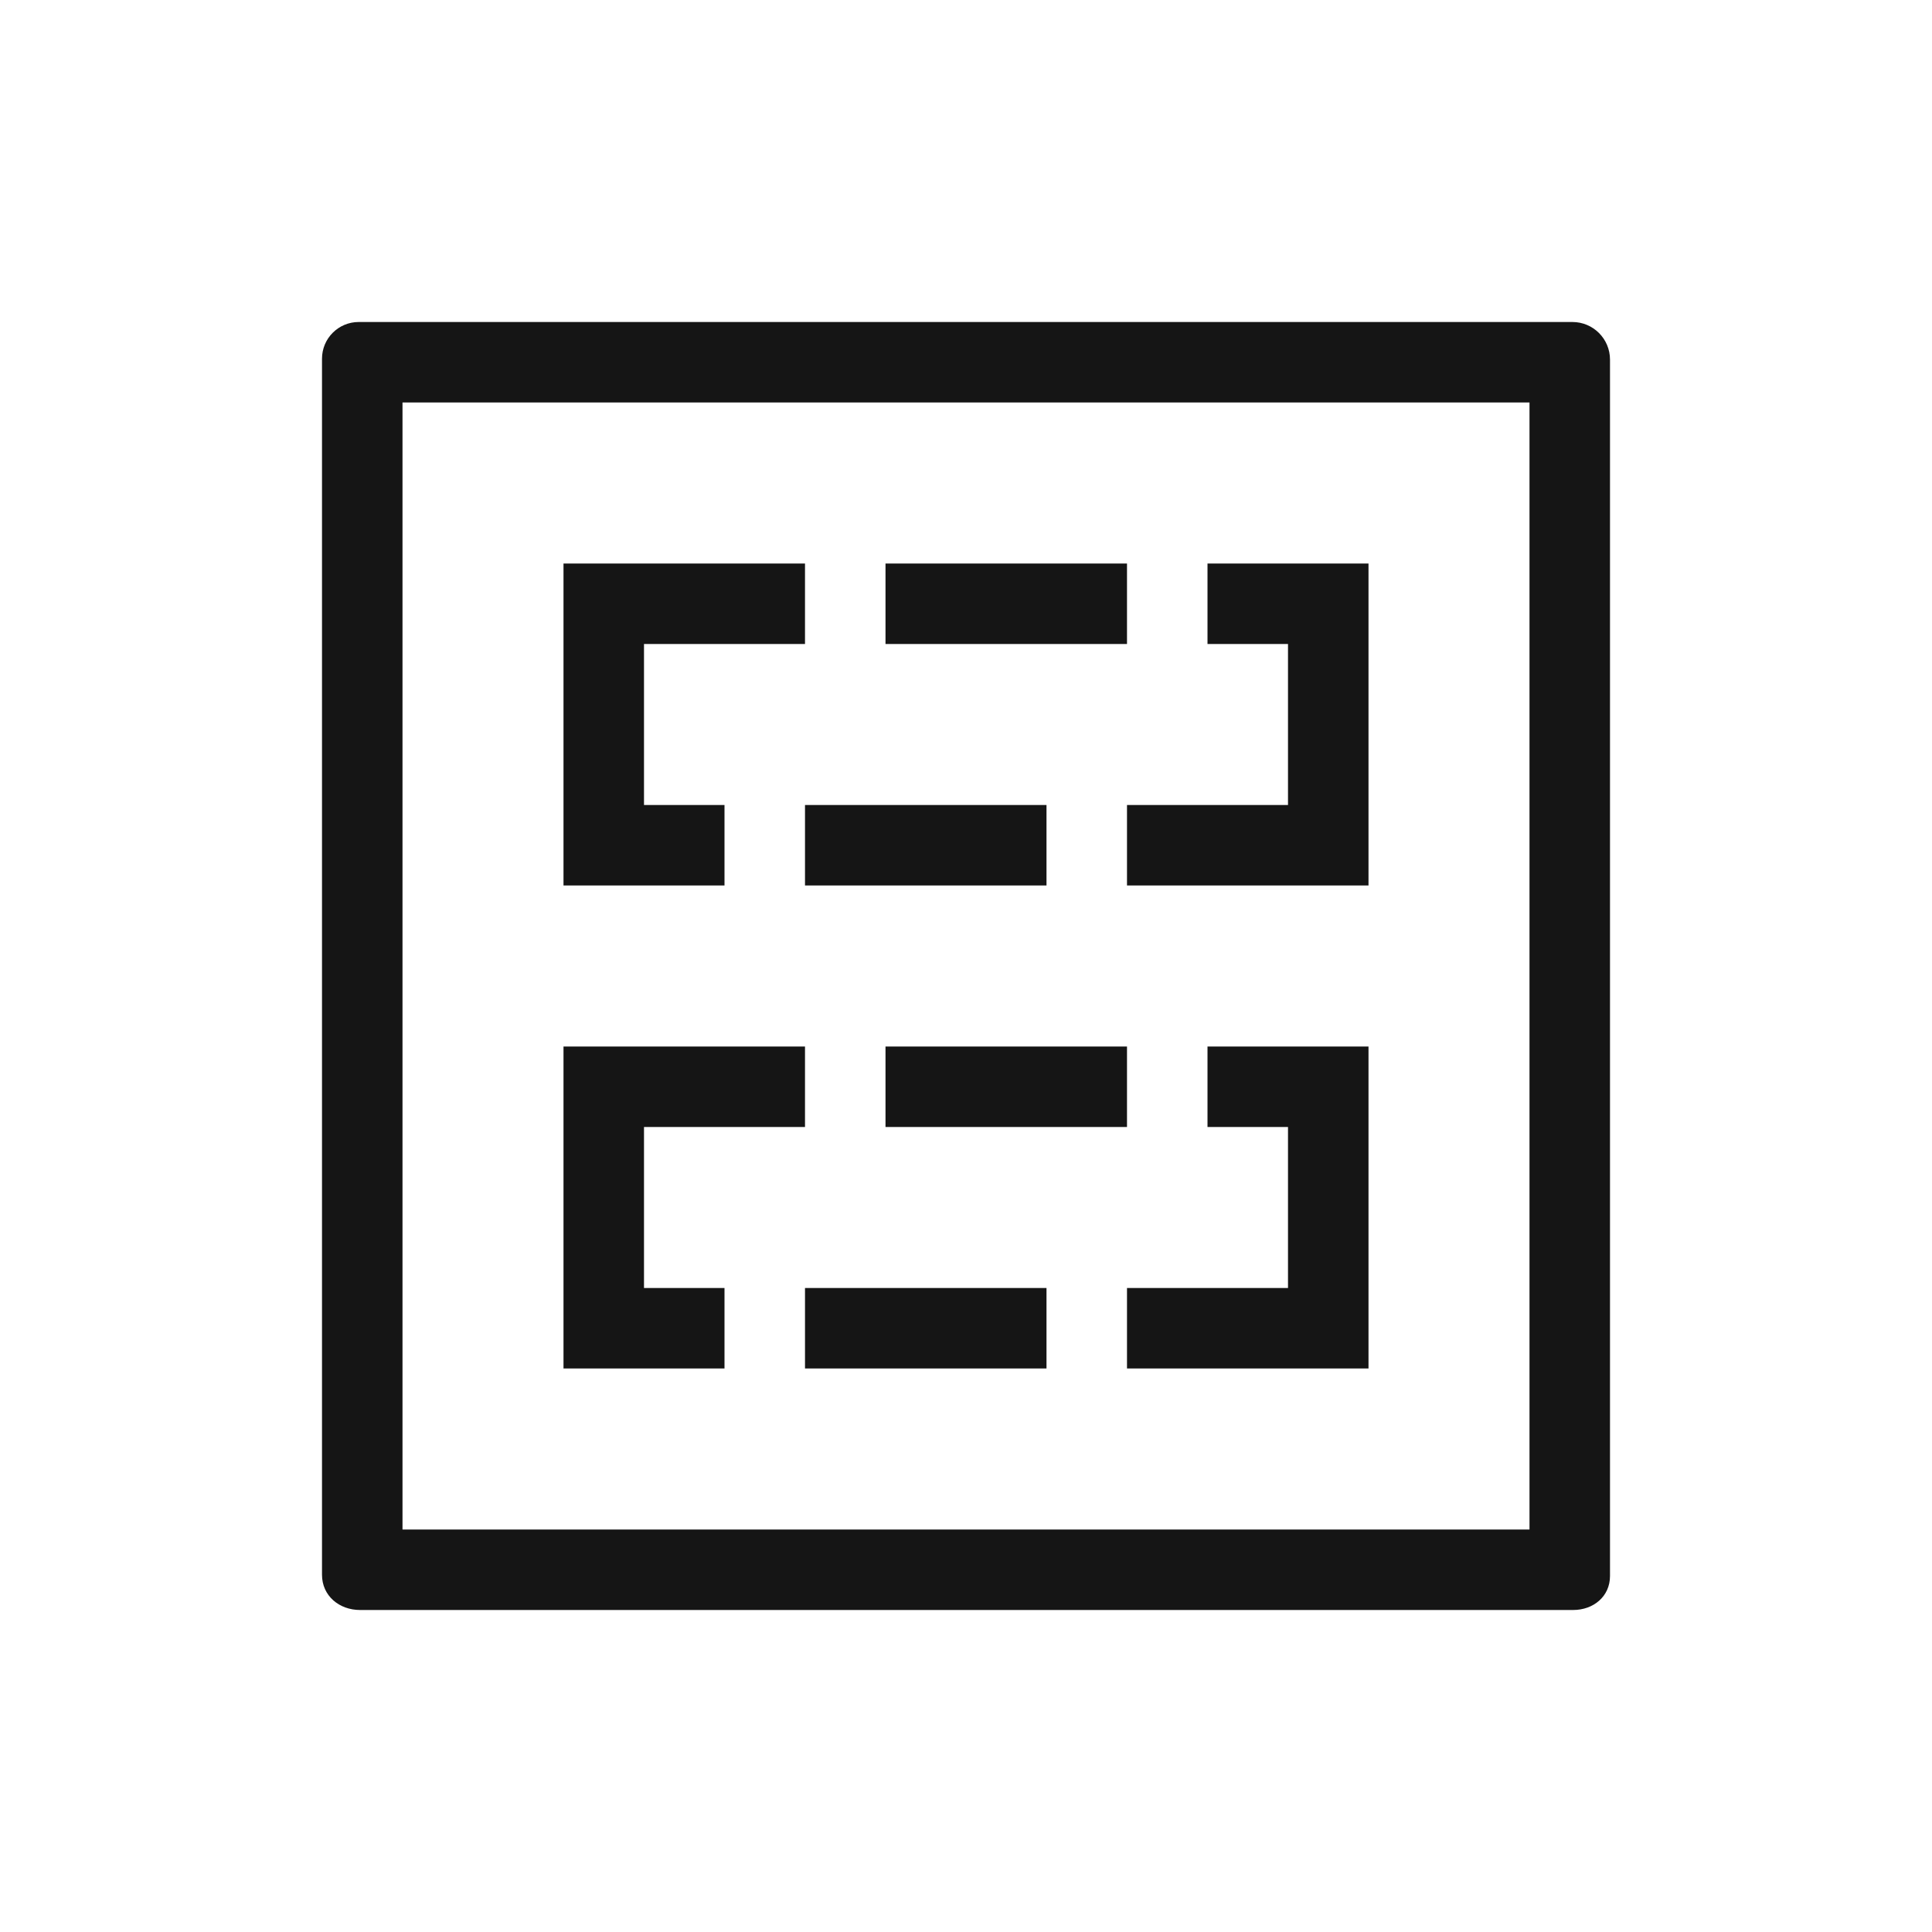 <?xml version="1.0" encoding="UTF-8"?>
<svg width="24px" height="24px" viewBox="0 0 24 24" version="1.1" xmlns="http://www.w3.org/2000/svg" xmlns:xlink="http://www.w3.org/1999/xlink">
    <title></title>
    <g id="Icons" stroke="none" stroke-width="1" fill="none" fill-rule="evenodd">
        <g id="Icons-/-1.-Size-md-/-Object-/-pficon-template" fill="#151515">
            <path d="M19.533,4 L4.456,4 C4.204,4 4,4.204 4,4.456 L4,19.562 C4,19.823 4.213,20 4.473,20 L19.542,20 C19.795,20 20,19.831 20,19.578 L20,4.467 C20,4.209 19.791,4 19.533,4 Z M19,19 L5,19 L5,5 L19,5 L19,19 Z M10,11 L13,11 L13,10 L10,10 L10,11 Z M11,8 L14,8 L14,7 L11,7 L11,8 Z M17,11 L14,11 L14,10 L16,10 L16,8 L15,8 L15,7 L17,7 L17,11 Z M7,7 L10,7 L10,8 L8,8 L8,10 L9,10 L9,11 L7,11 L7,7 Z M10,17 L13,17 L13,16 L10,16 L10,17 Z M11,14 L14,14 L14,13 L11,13 L11,14 Z M17,17 L14,17 L14,16 L16,16 L16,14 L15,14 L15,13 L17,13 L17,17 Z M7,13 L10,13 L10,14 L8,14 L8,16 L9,16 L9,17 L7,17 L7,13 Z" id="pficon-template"></path>
        </g>
    </g>
</svg>
